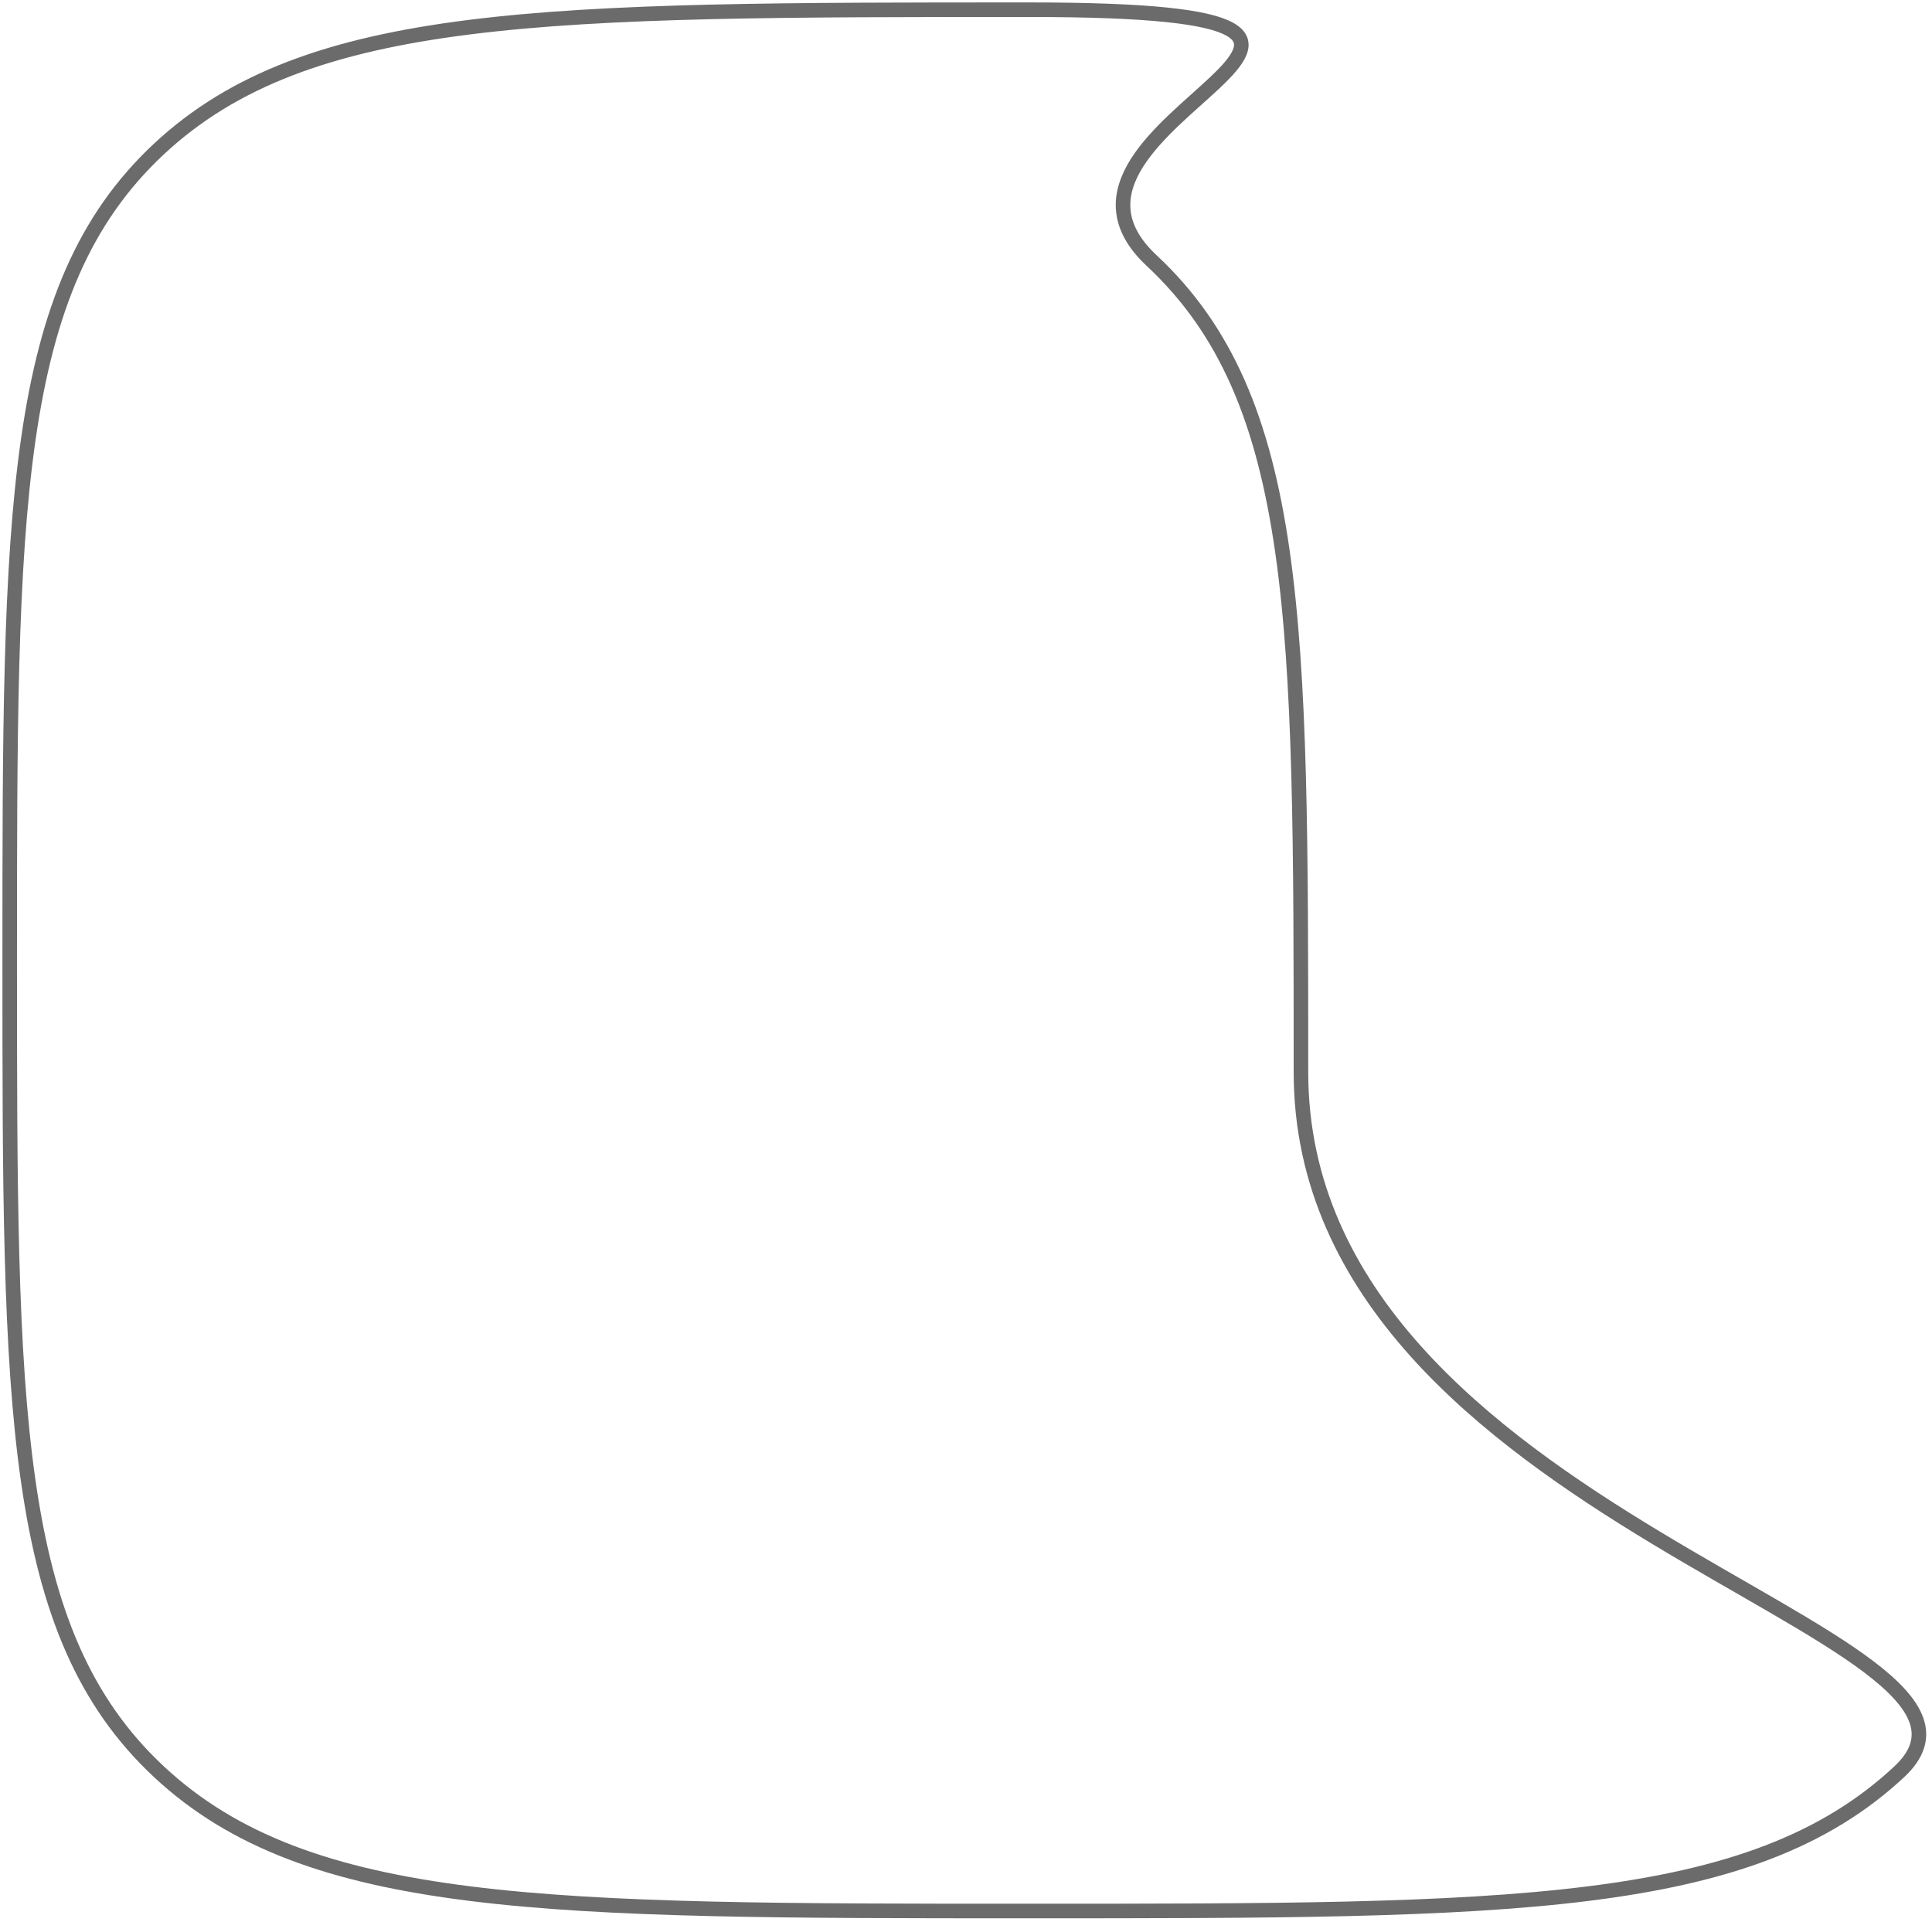 <svg width="199" height="198" fill="none" xmlns="http://www.w3.org/2000/svg"><path fill="#F5F5F5" d="M0 0h199v198H0z"/><g clip-path="url(#clip0_0_1)"><path fill="#fff" d="M-7-1454h1440v4094H-7z"/><path d="M1 98.917C1 52.758 1 29.679 16.377 15.34 31.754 1 56.503 1 106 1c49.497 0-2.754 11.501 12.623 25.84C134 41.18 134 64.26 134 110.419s77 57.736 61.623 72.076c-15.377 14.339-40.126 14.339-89.623 14.339-49.498 0-74.246 0-89.623-14.339C1 168.154 1 145.075 1 98.917z" stroke="#6B6B6B" stroke-width="1.5"/></g><defs><clipPath id="clip0_0_1"><path fill="#fff" transform="translate(-7 -1454)" d="M0 0h1440v4094H0z"/></clipPath></defs></svg>